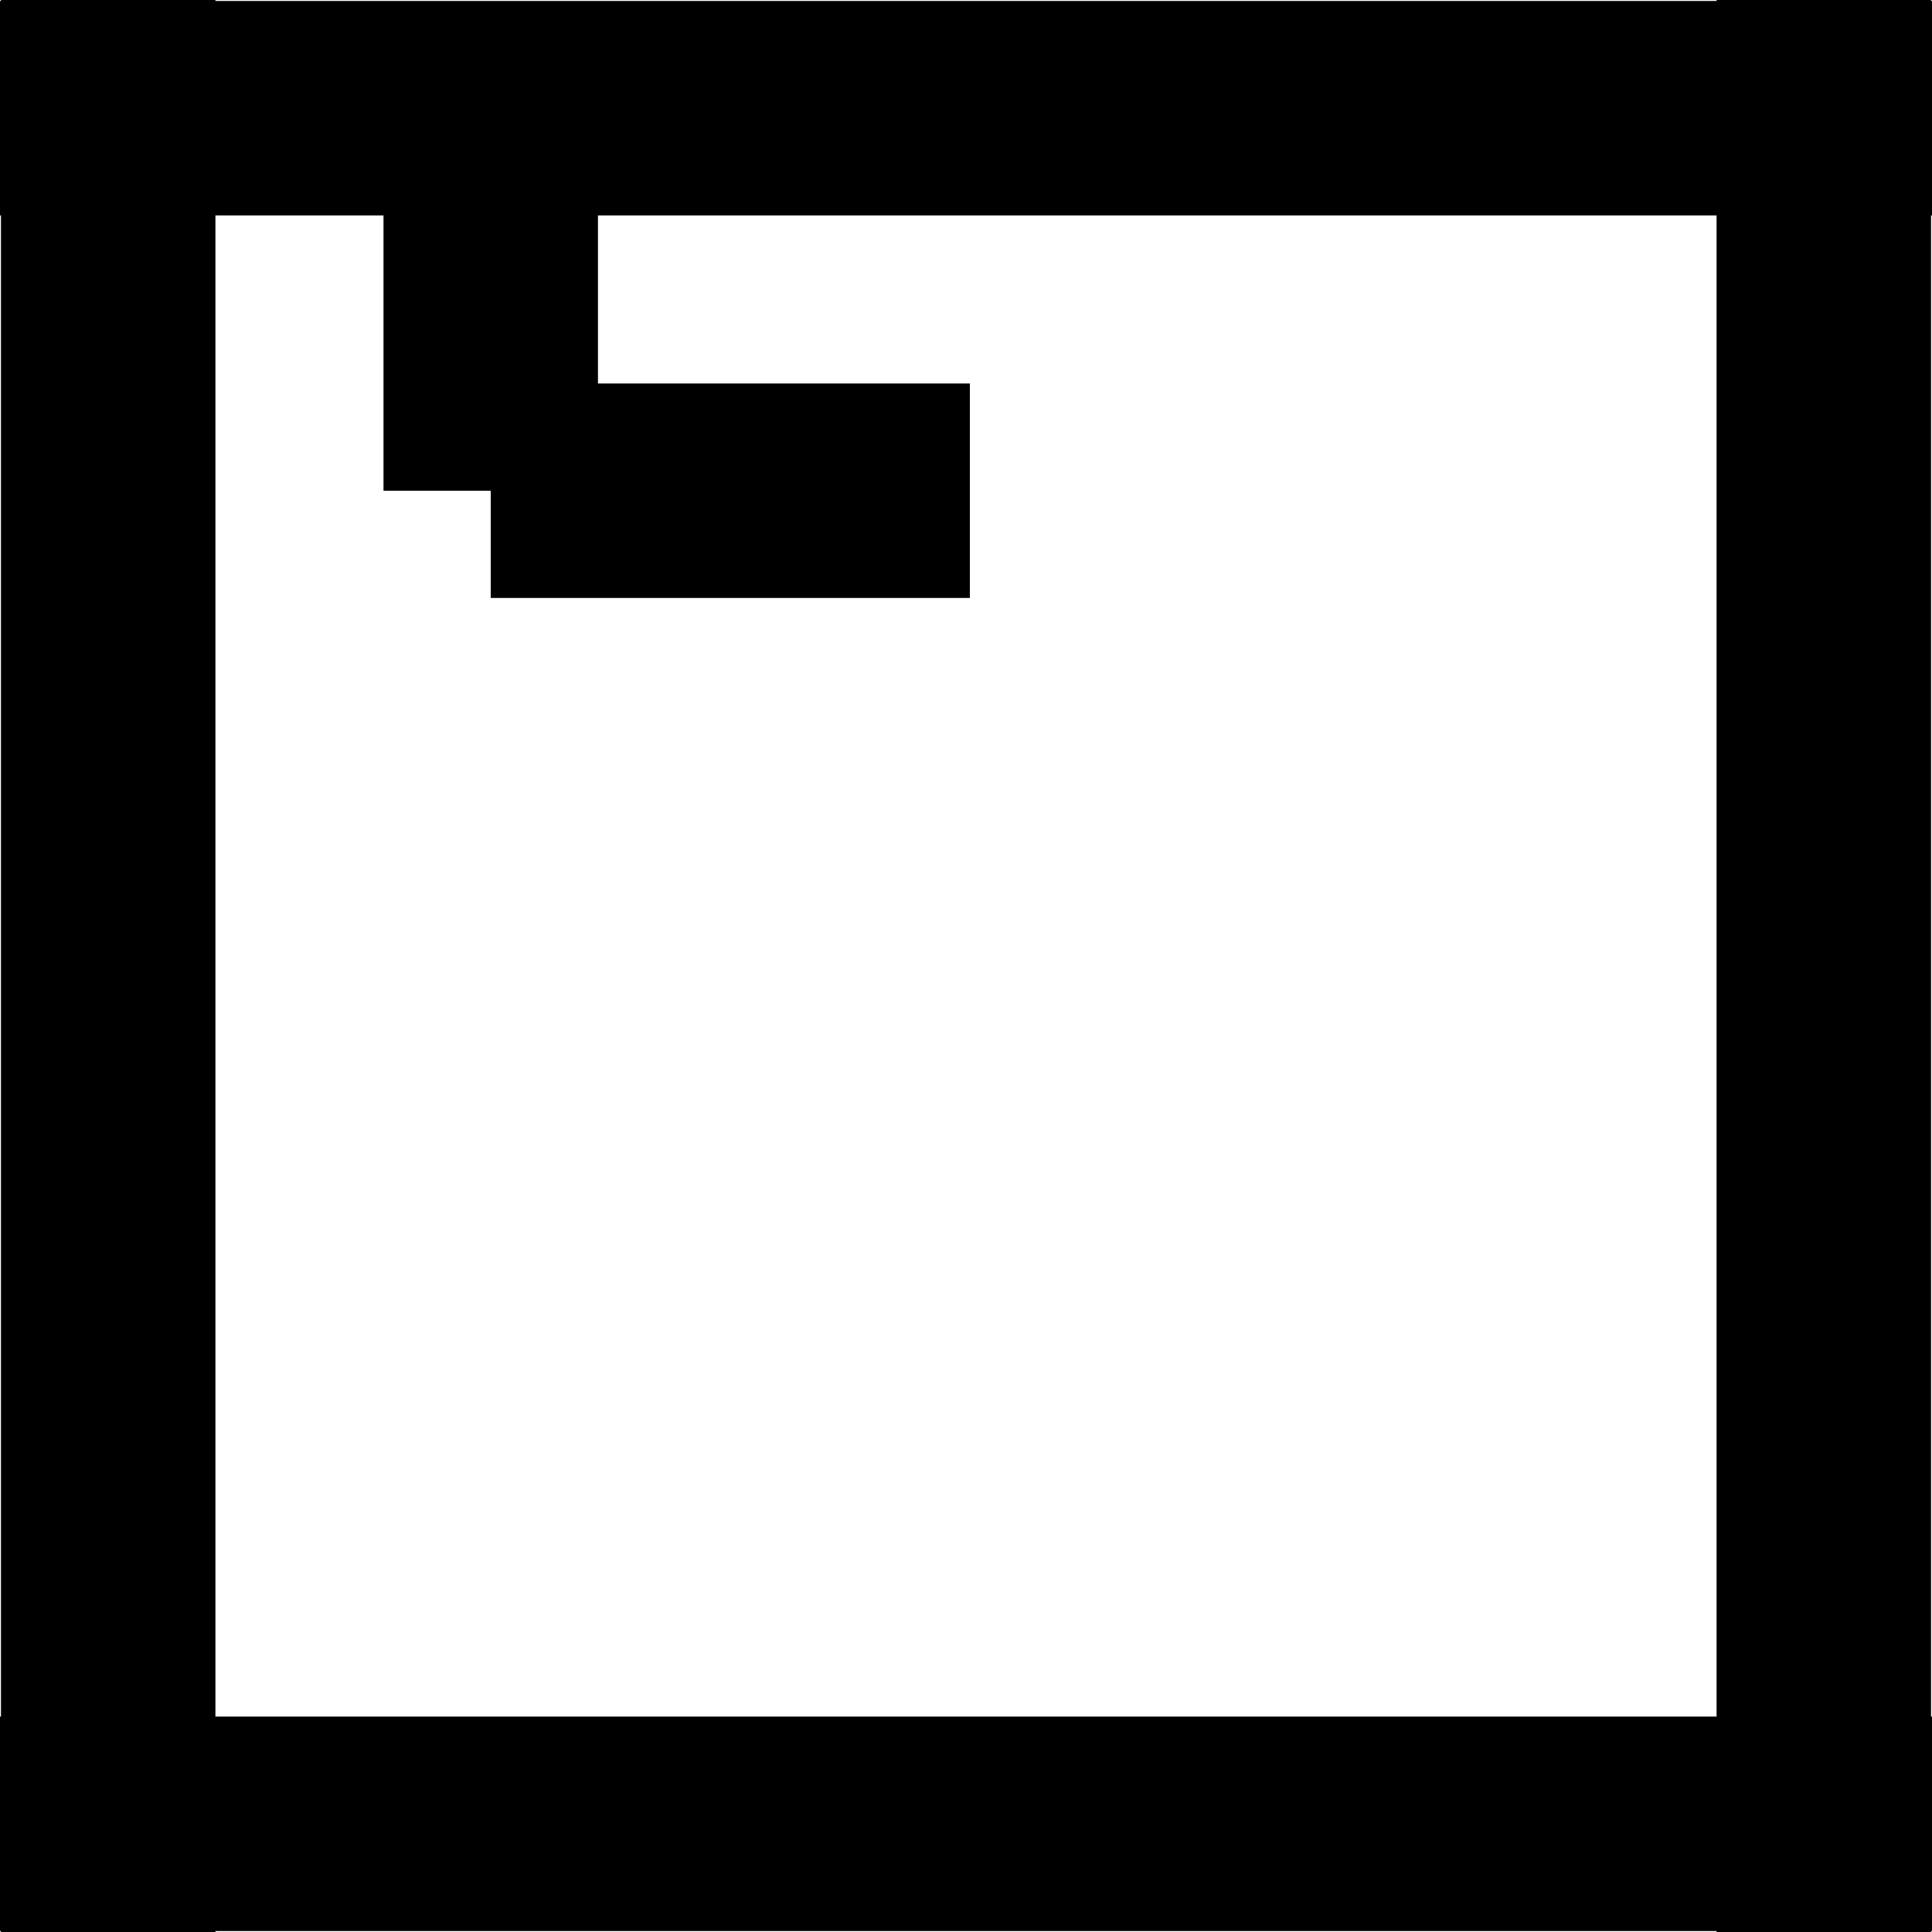<svg viewBox='0 0 1 1' width='500' height='500' xmlns='http://www.w3.org/2000/svg'>
<rect width='1' height='1' style='fill: white' />
<line stroke='black' stroke-width='0.111' 
x1='00' y1='0.056' x2='1' y2='0.056'/>
<line stroke='black' stroke-width='0.111' 
x1='0.944' y1='0' x2='0.944' y2='1'/>
<line stroke='black' stroke-width='0.111' 
x1='01' y1='0.944' x2='0' y2='0.944'/>
<line stroke='black' stroke-width='0.111' 
x1='0.056' y1='1' x2='0.056' y2='0'/>
<line stroke='black' stroke-width='0.111' 
 x1='0.254' y1='0.254' x2='0.254' y2='0.005'/>
<line stroke='black' stroke-width='0.111' 
 x1='0.502' y1='0.254' x2='0.254' y2='0.254'/>
</svg>
